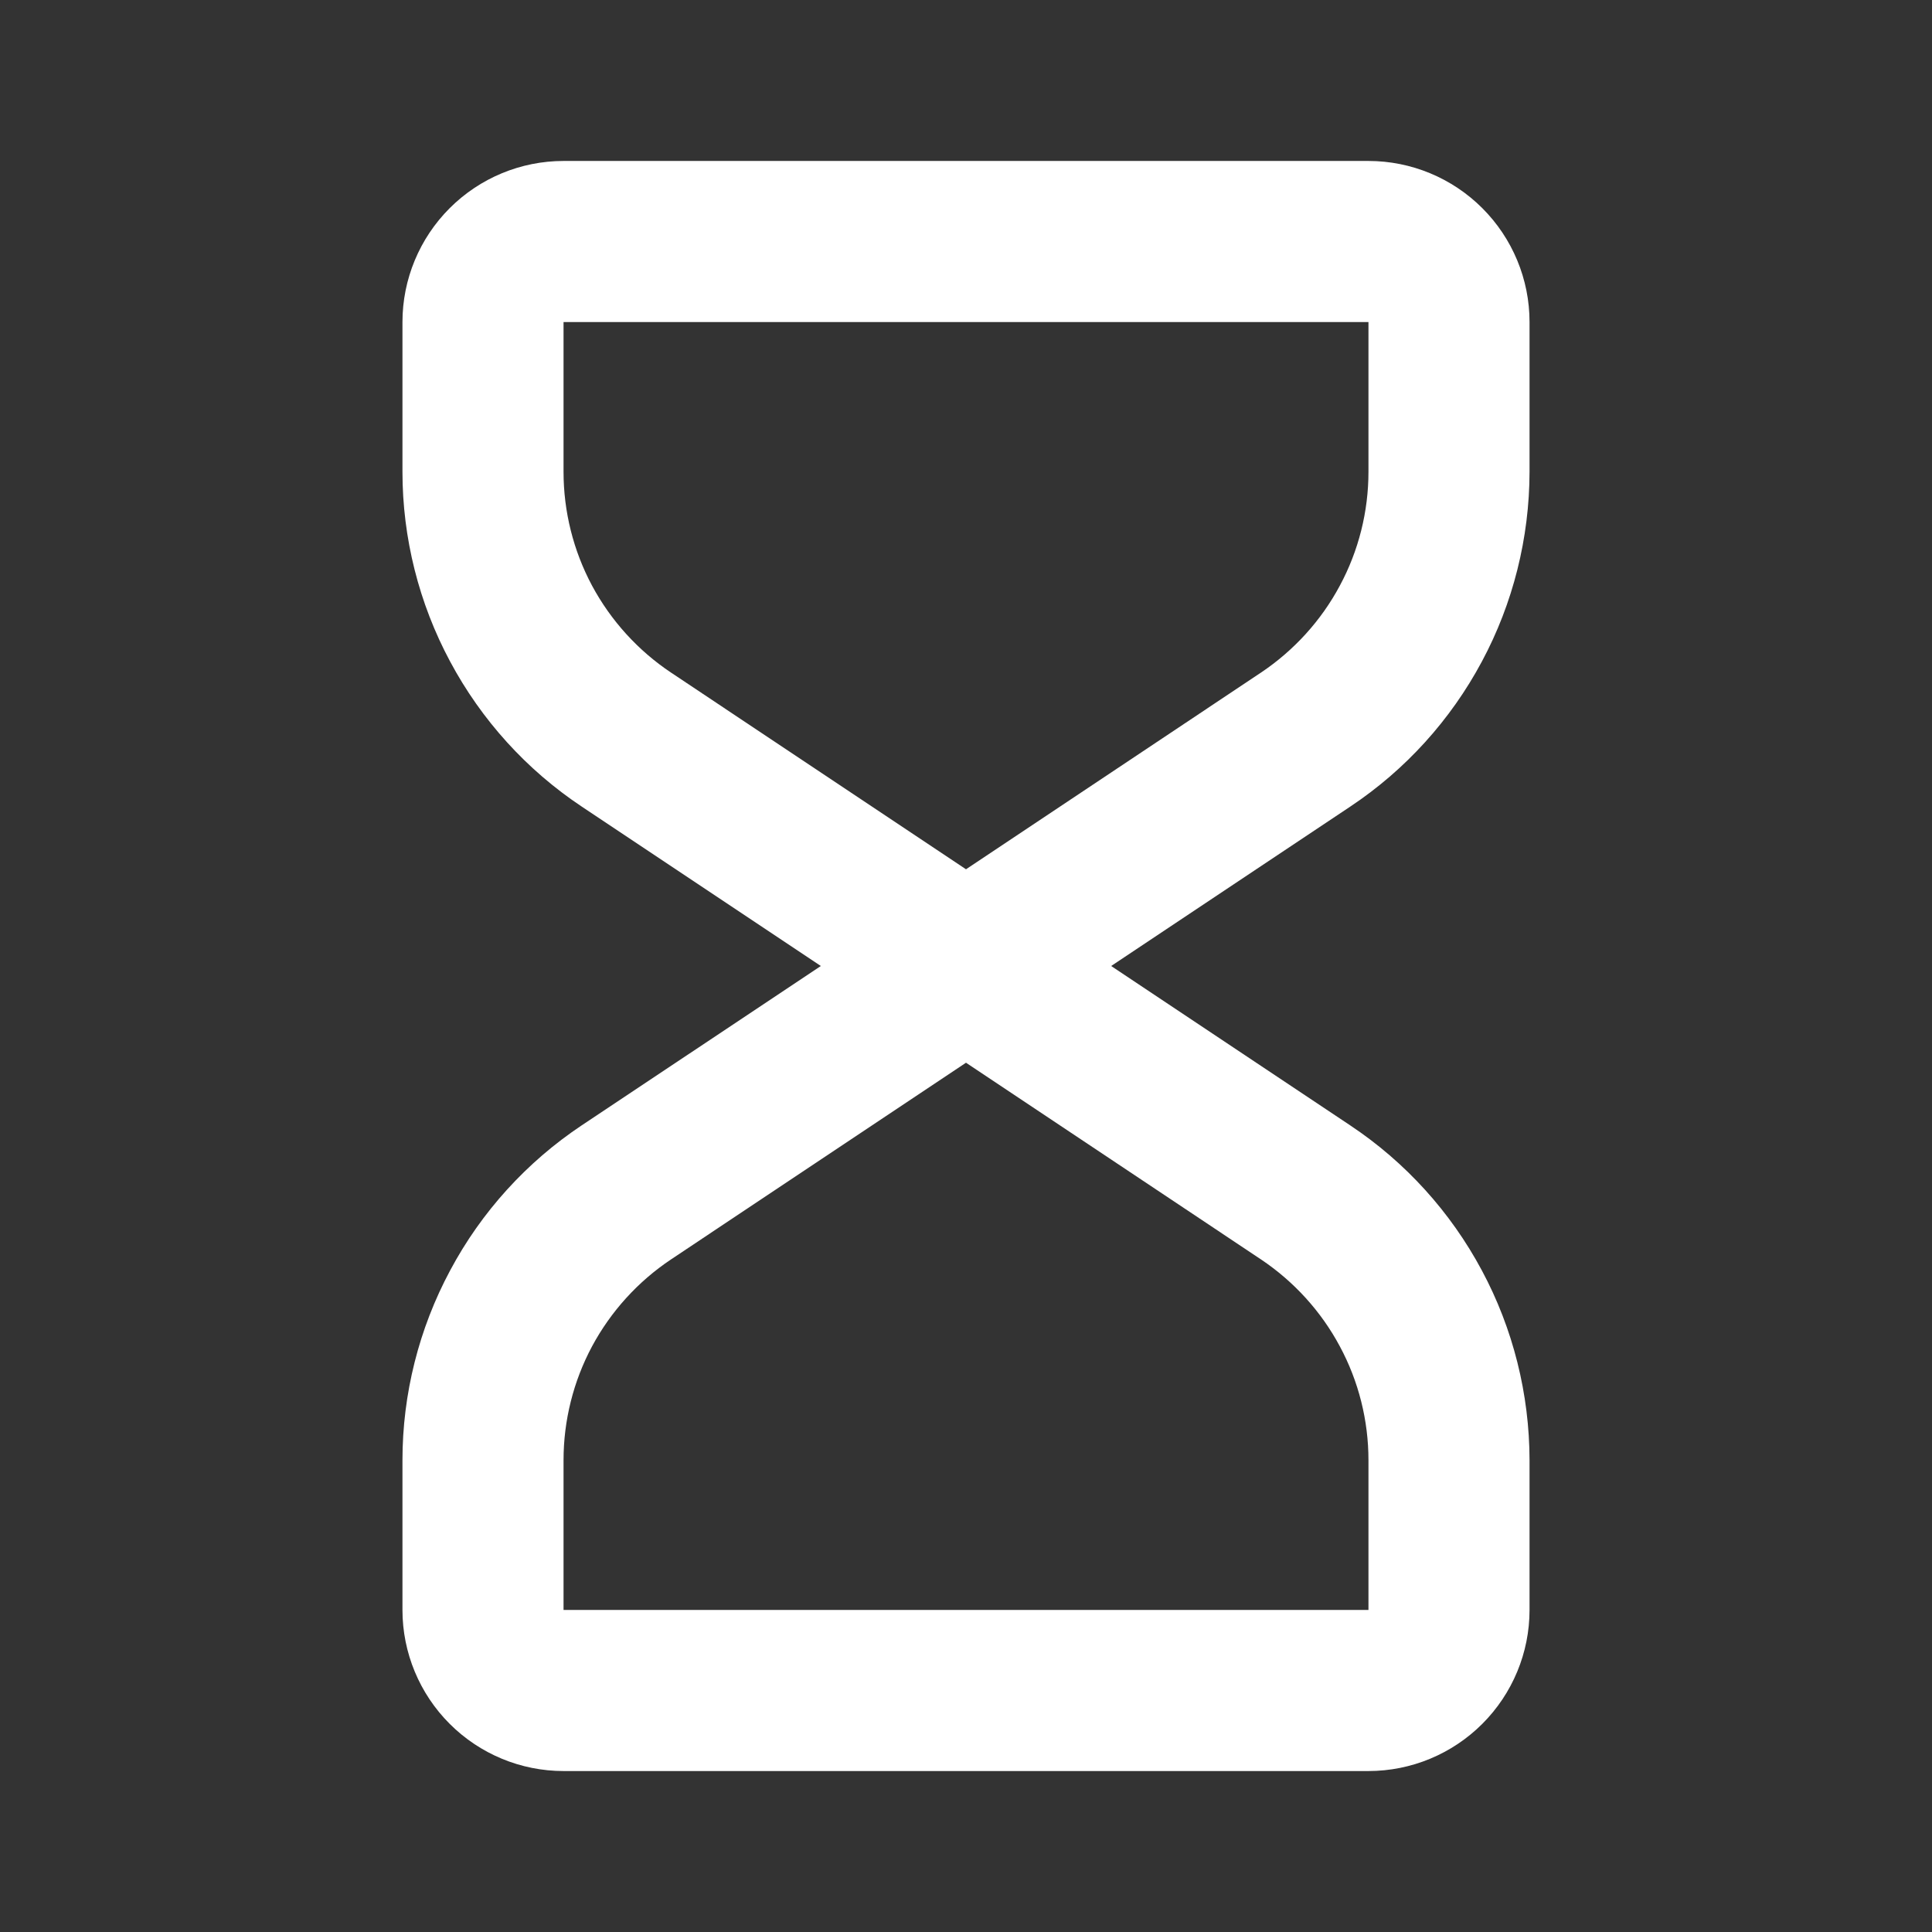 <svg width="16" height="16" viewBox="0 0 16 16" fill="none" xmlns="http://www.w3.org/2000/svg">
<rect x="0" y="0" width="16" height="16" fill="#333333" stroke="none"/>
<path fill-rule="evenodd" clip-rule="evenodd" d="M3.333 2.667C3.333 2.313 3.474 1.974 3.724 1.724C3.974 1.474 4.313 1.333 4.667 1.333H11.333C11.687 1.333 12.026 1.474 12.276 1.724C12.526 1.974 12.667 2.313 12.667 2.667V3.907C12.666 4.455 12.531 4.996 12.272 5.479C12.013 5.963 11.639 6.376 11.182 6.68L9.202 8L11.182 9.32C11.639 9.624 12.013 10.037 12.272 10.521C12.531 11.004 12.666 11.545 12.667 12.093V13.333C12.667 13.687 12.526 14.026 12.276 14.276C12.026 14.526 11.687 14.667 11.333 14.667H4.667C4.313 14.667 3.974 14.526 3.724 14.276C3.474 14.026 3.333 13.687 3.333 13.333V12.093C3.333 11.545 3.469 11.004 3.728 10.521C3.986 10.037 4.361 9.624 4.817 9.32L6.798 8L4.818 6.68C4.361 6.376 3.987 5.963 3.728 5.479C3.469 4.996 3.333 4.455 3.333 3.907V2.667ZM8 7.199L10.443 5.57C10.716 5.387 10.941 5.14 11.096 4.85C11.252 4.56 11.333 4.236 11.333 3.907V2.667H4.667V3.907C4.667 4.236 4.748 4.56 4.903 4.85C5.059 5.14 5.283 5.387 5.557 5.57L8 7.199ZM8 8.801L5.557 10.43C5.283 10.613 5.059 10.86 4.903 11.15C4.748 11.44 4.667 11.764 4.667 12.093V13.333H11.333V12.093C11.333 11.764 11.252 11.44 11.096 11.15C10.941 10.86 10.716 10.613 10.443 10.43L8 8.801Z" fill="white"/>
</svg>
